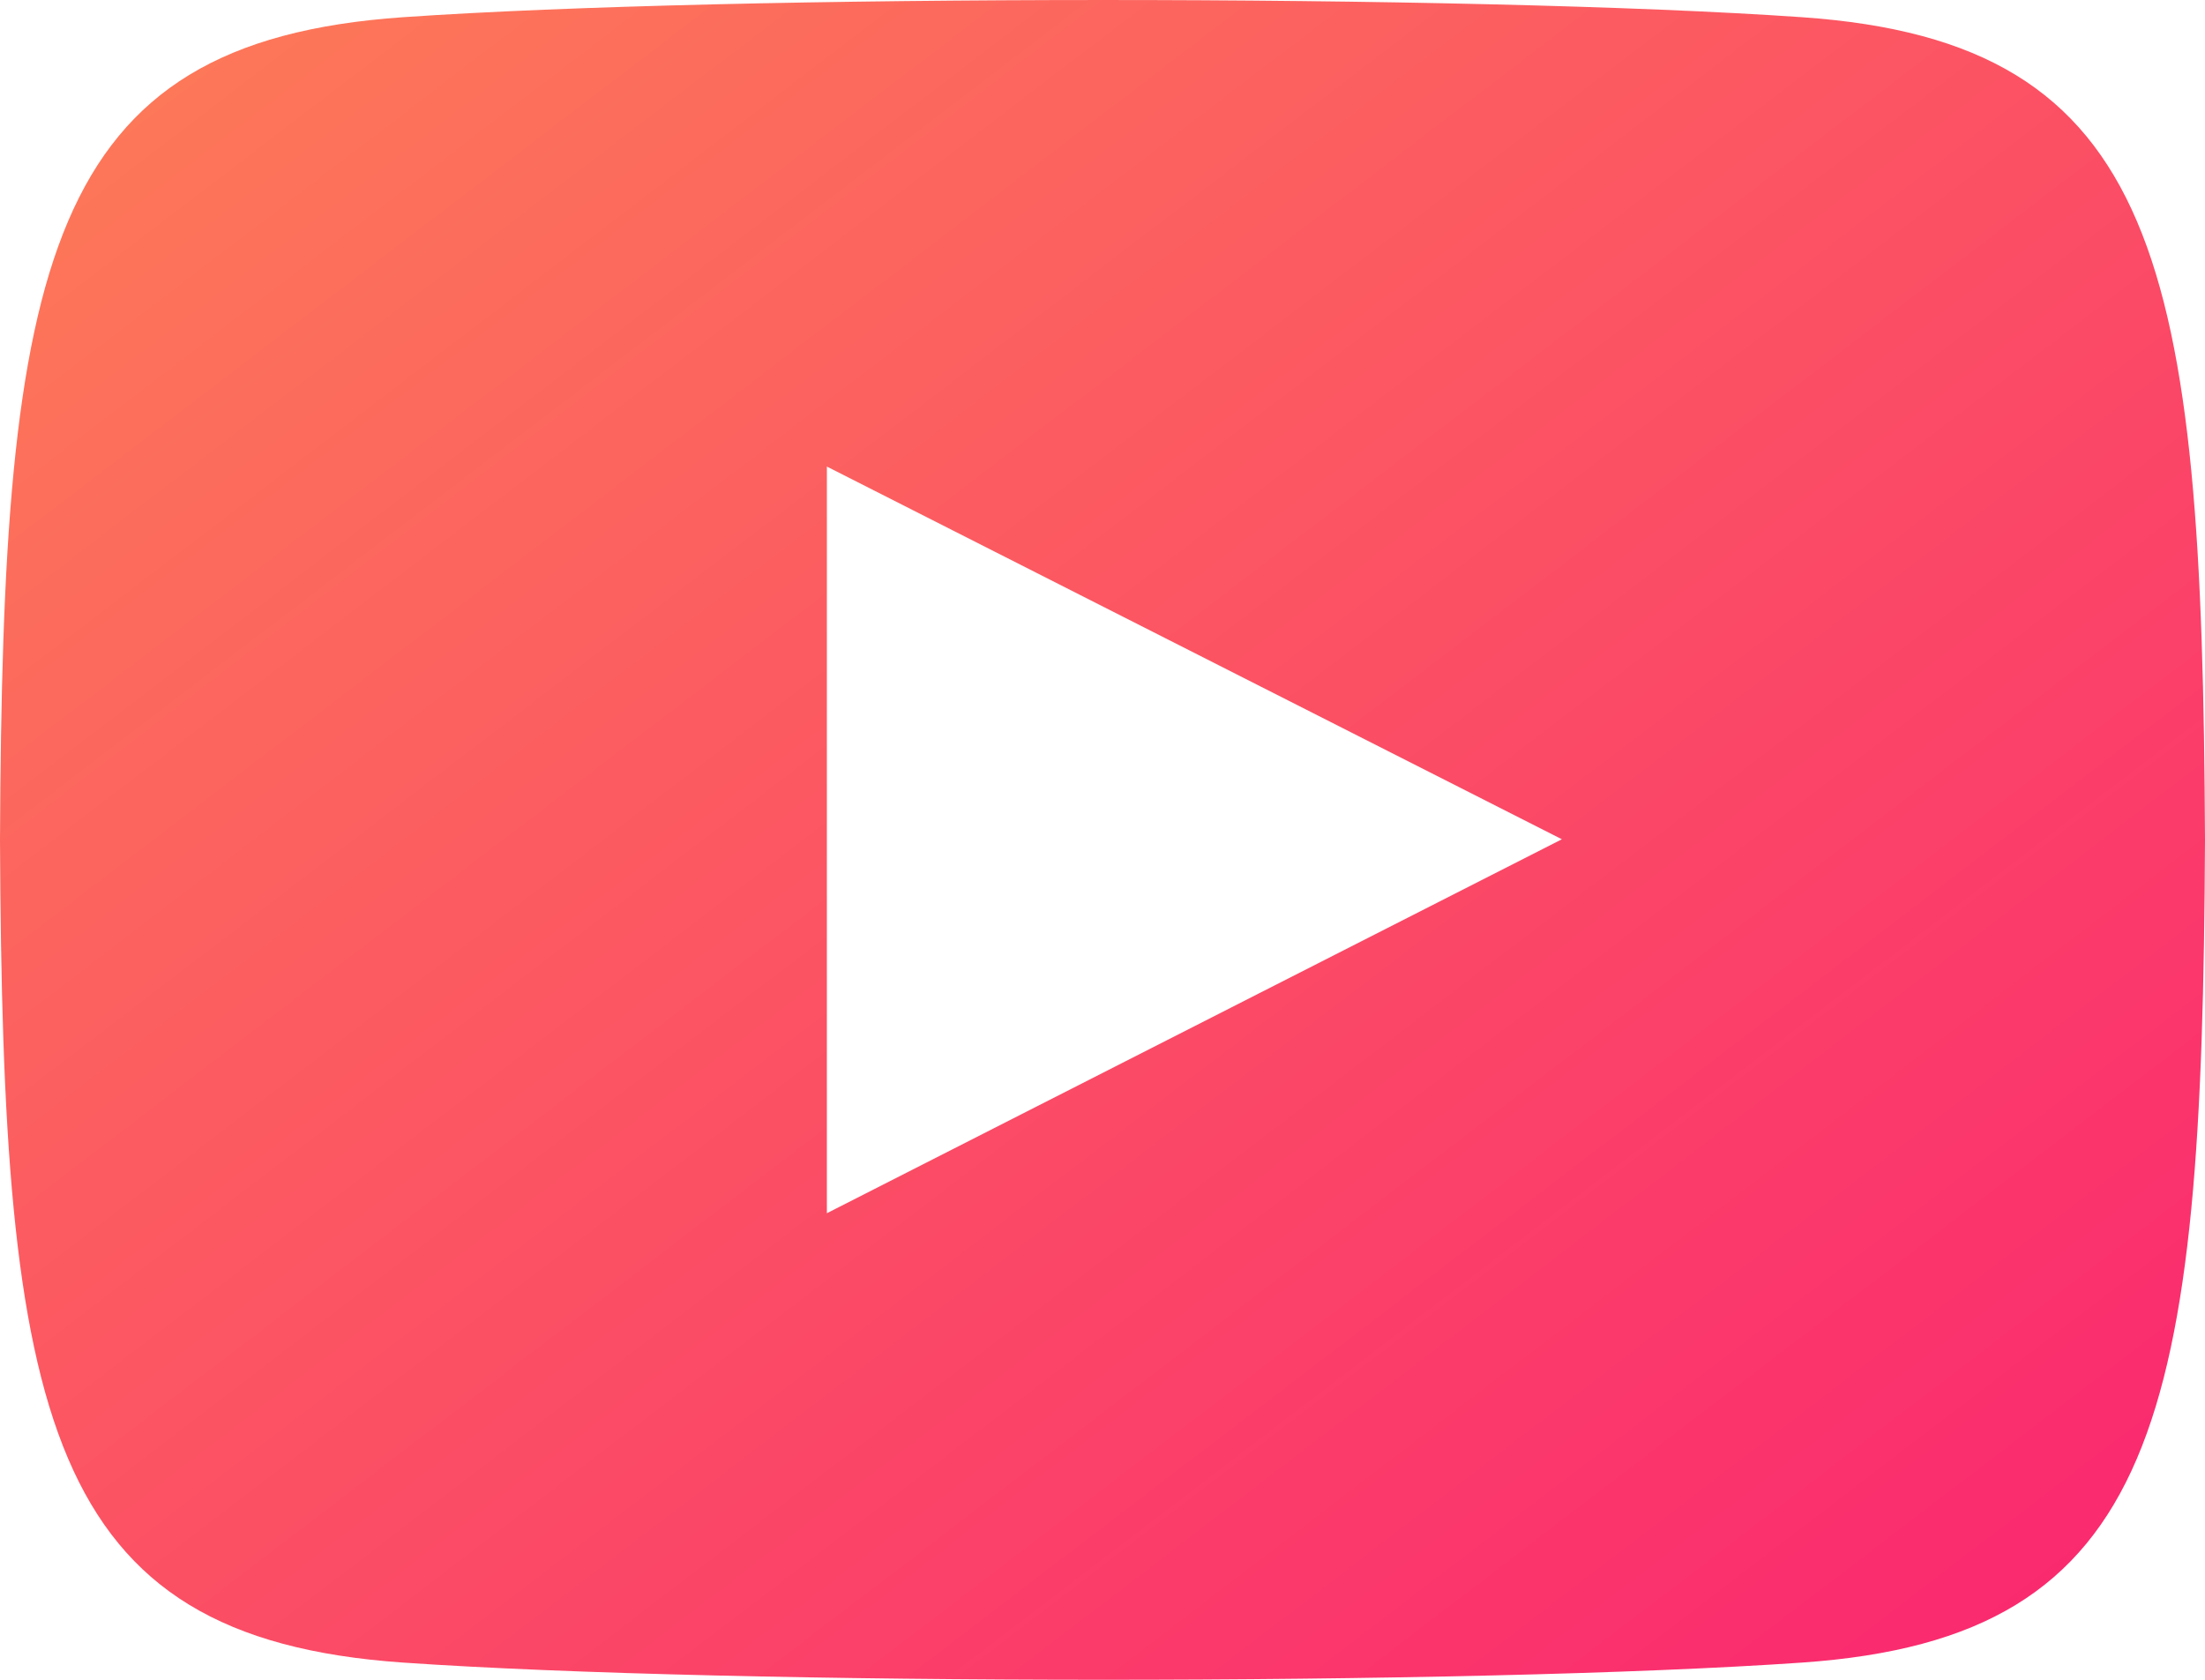 <svg xmlns="http://www.w3.org/2000/svg" width="21" height="16" viewBox="0 0 21 16"><defs><linearGradient id="a" x1="0%" y1="0%" y2="100%"><stop stop-color="#FD7D57" offset="0%"/><stop stop-color="#FA2471" offset="100%"/></linearGradient></defs><path fill="url(#a)" d="M119.163 512.164c-3.153-.219-10.177-.218-13.326 0-3.41.236-3.812 2.329-3.837 7.836.025 5.498.423 7.599 3.837 7.836 3.15.218 10.173.219 13.326 0 3.41-.236 3.812-2.329 3.837-7.836-.025-5.498-.423-7.599-3.837-7.836zm-9.288 11.392v-7.112l7 3.55-7 3.562z" transform="translate(-102 -512)"/></svg>
